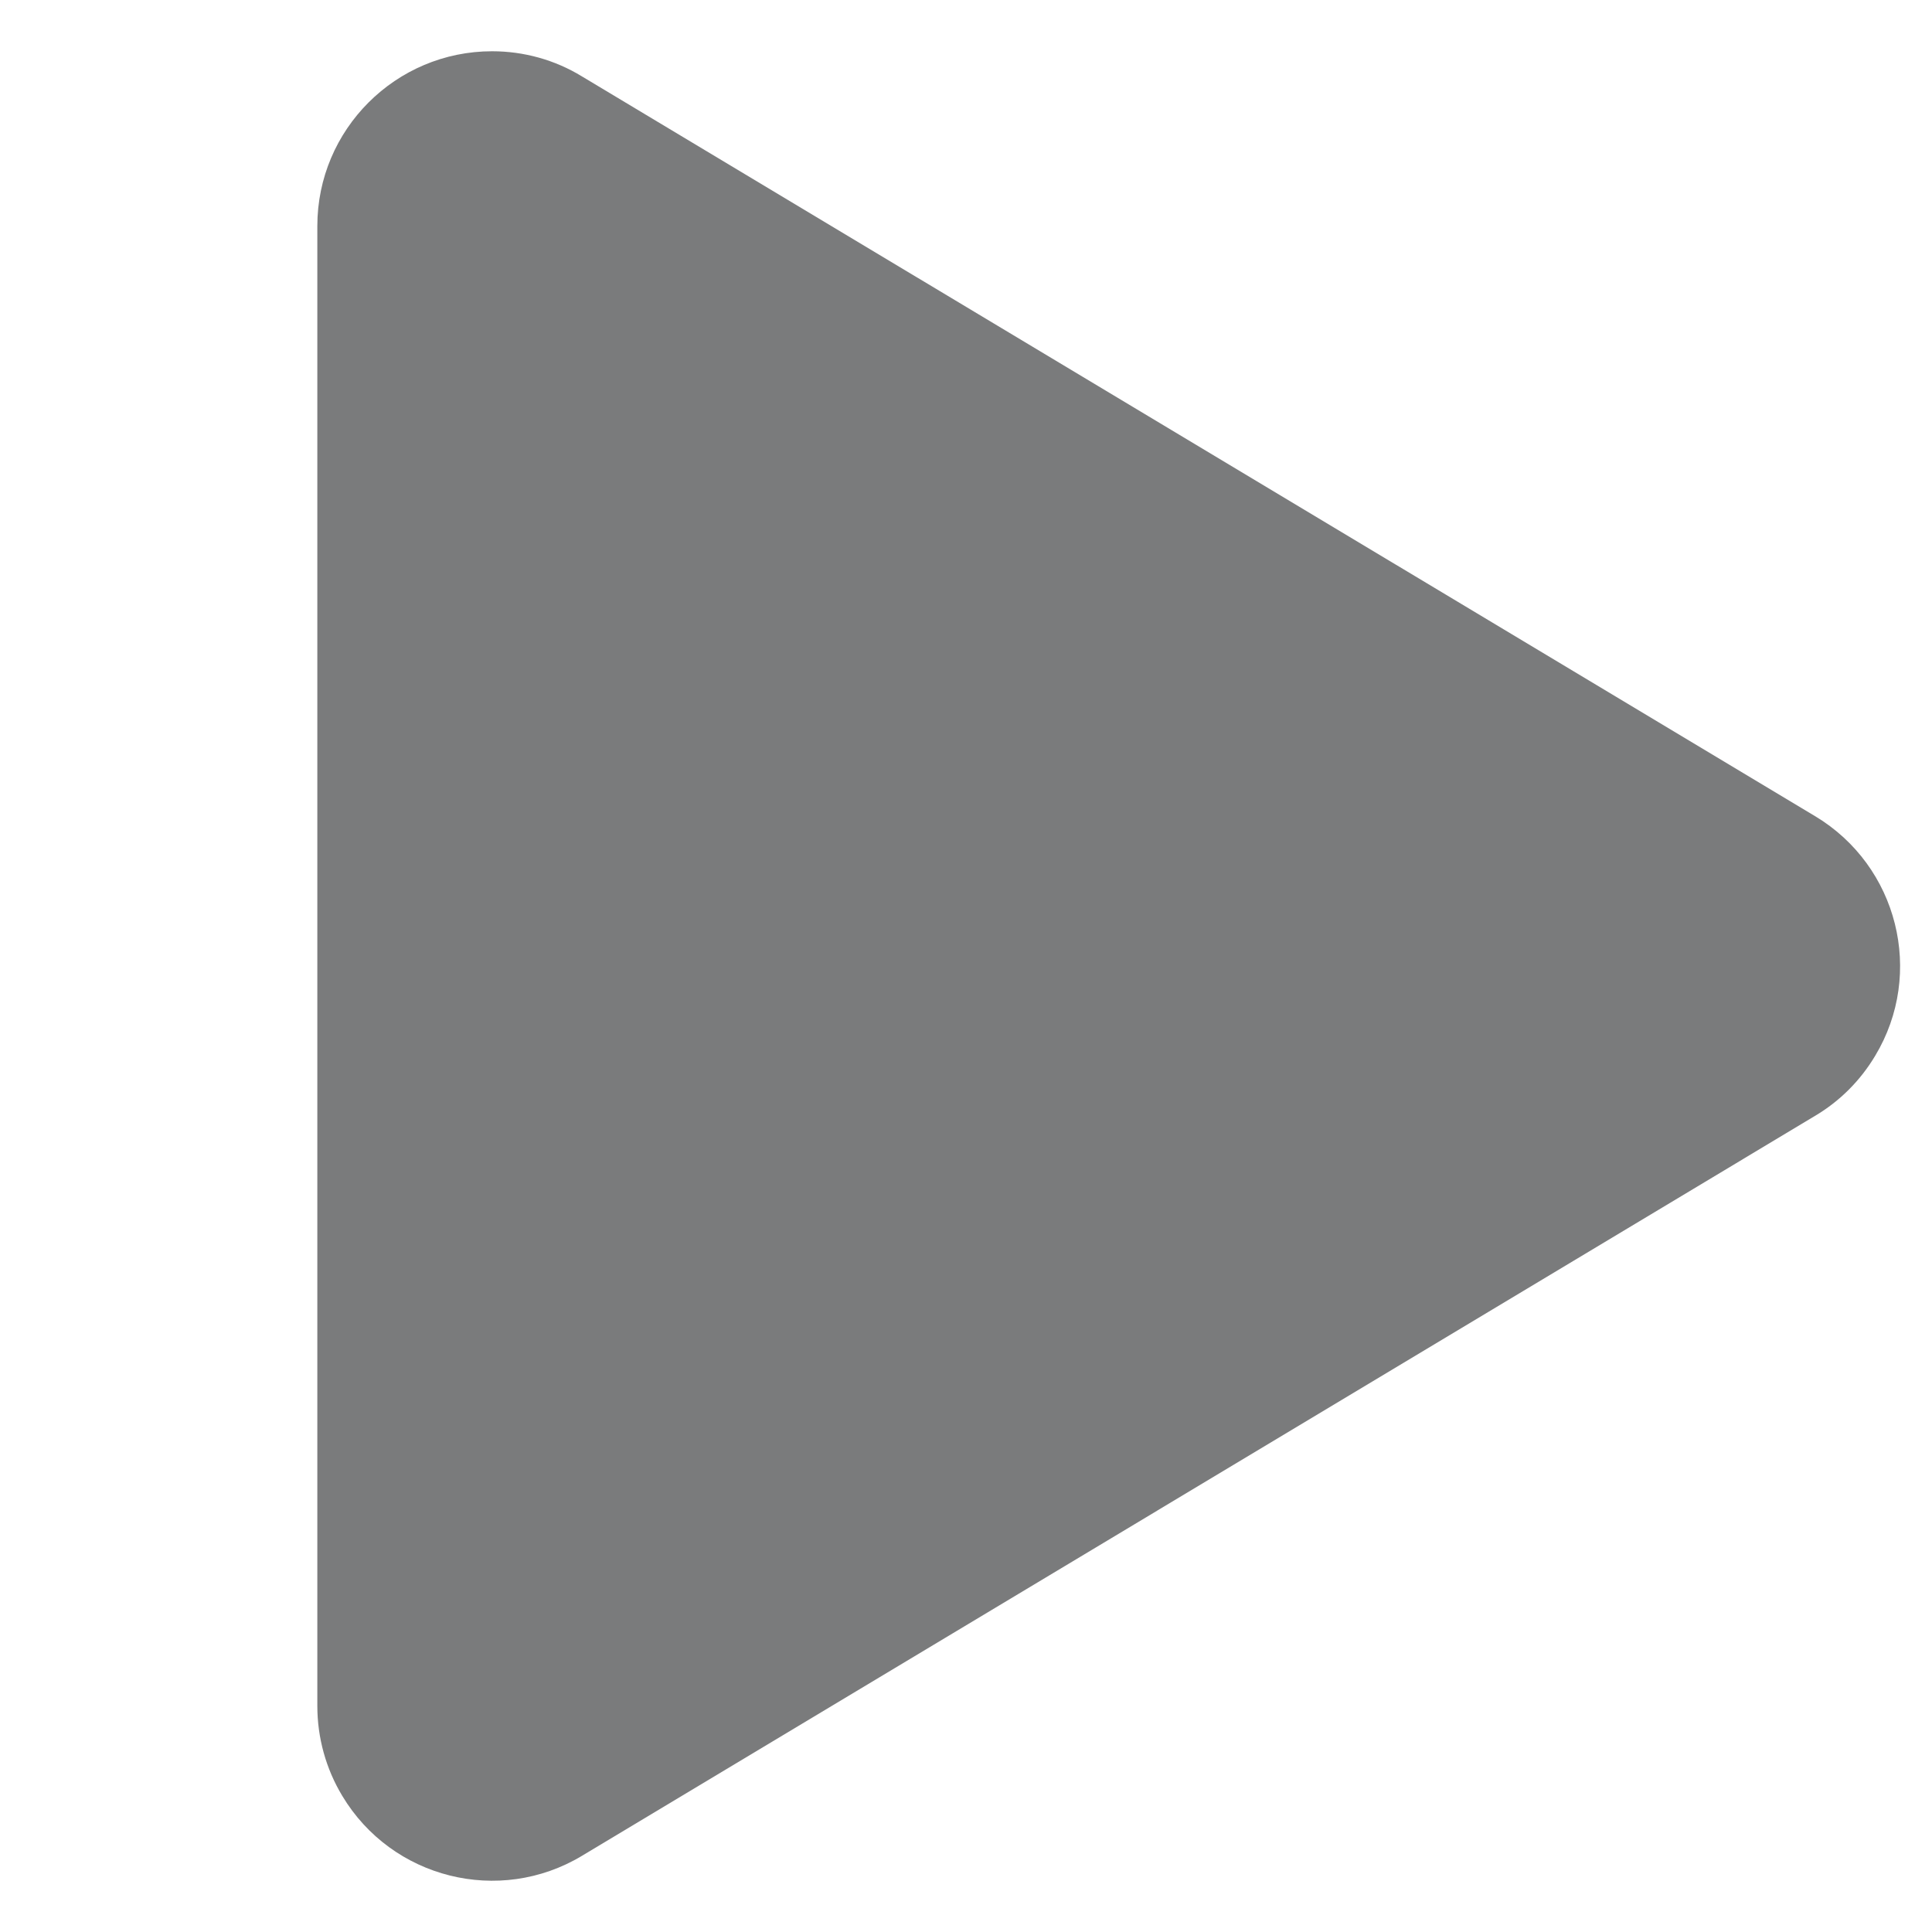 <?xml version="1.0" encoding="utf-8"?>
<svg width="32px" height="32px" viewBox="0 0 32 32" version="1.1" xmlns="http://www.w3.org/2000/svg">
  <title>videoPlay</title>
  <path d="M 9.638 1.265 L 30.065 13.519 C 31.435 14.342 31.882 16.12 31.059 17.487 C 30.814 17.897 30.475 18.237 30.065 18.481 L 9.638 30.739 C 8.27 31.56 6.491 31.116 5.669 29.745 C 5.398 29.296 5.256 28.78 5.256 28.256 L 5.256 3.744 C 5.256 2.146 6.553 0.849 8.151 0.849 C 8.675 0.849 9.19 0.991 9.638 1.265 Z" id="矩形" fill="#7A7B7C" style=""/>
</svg>